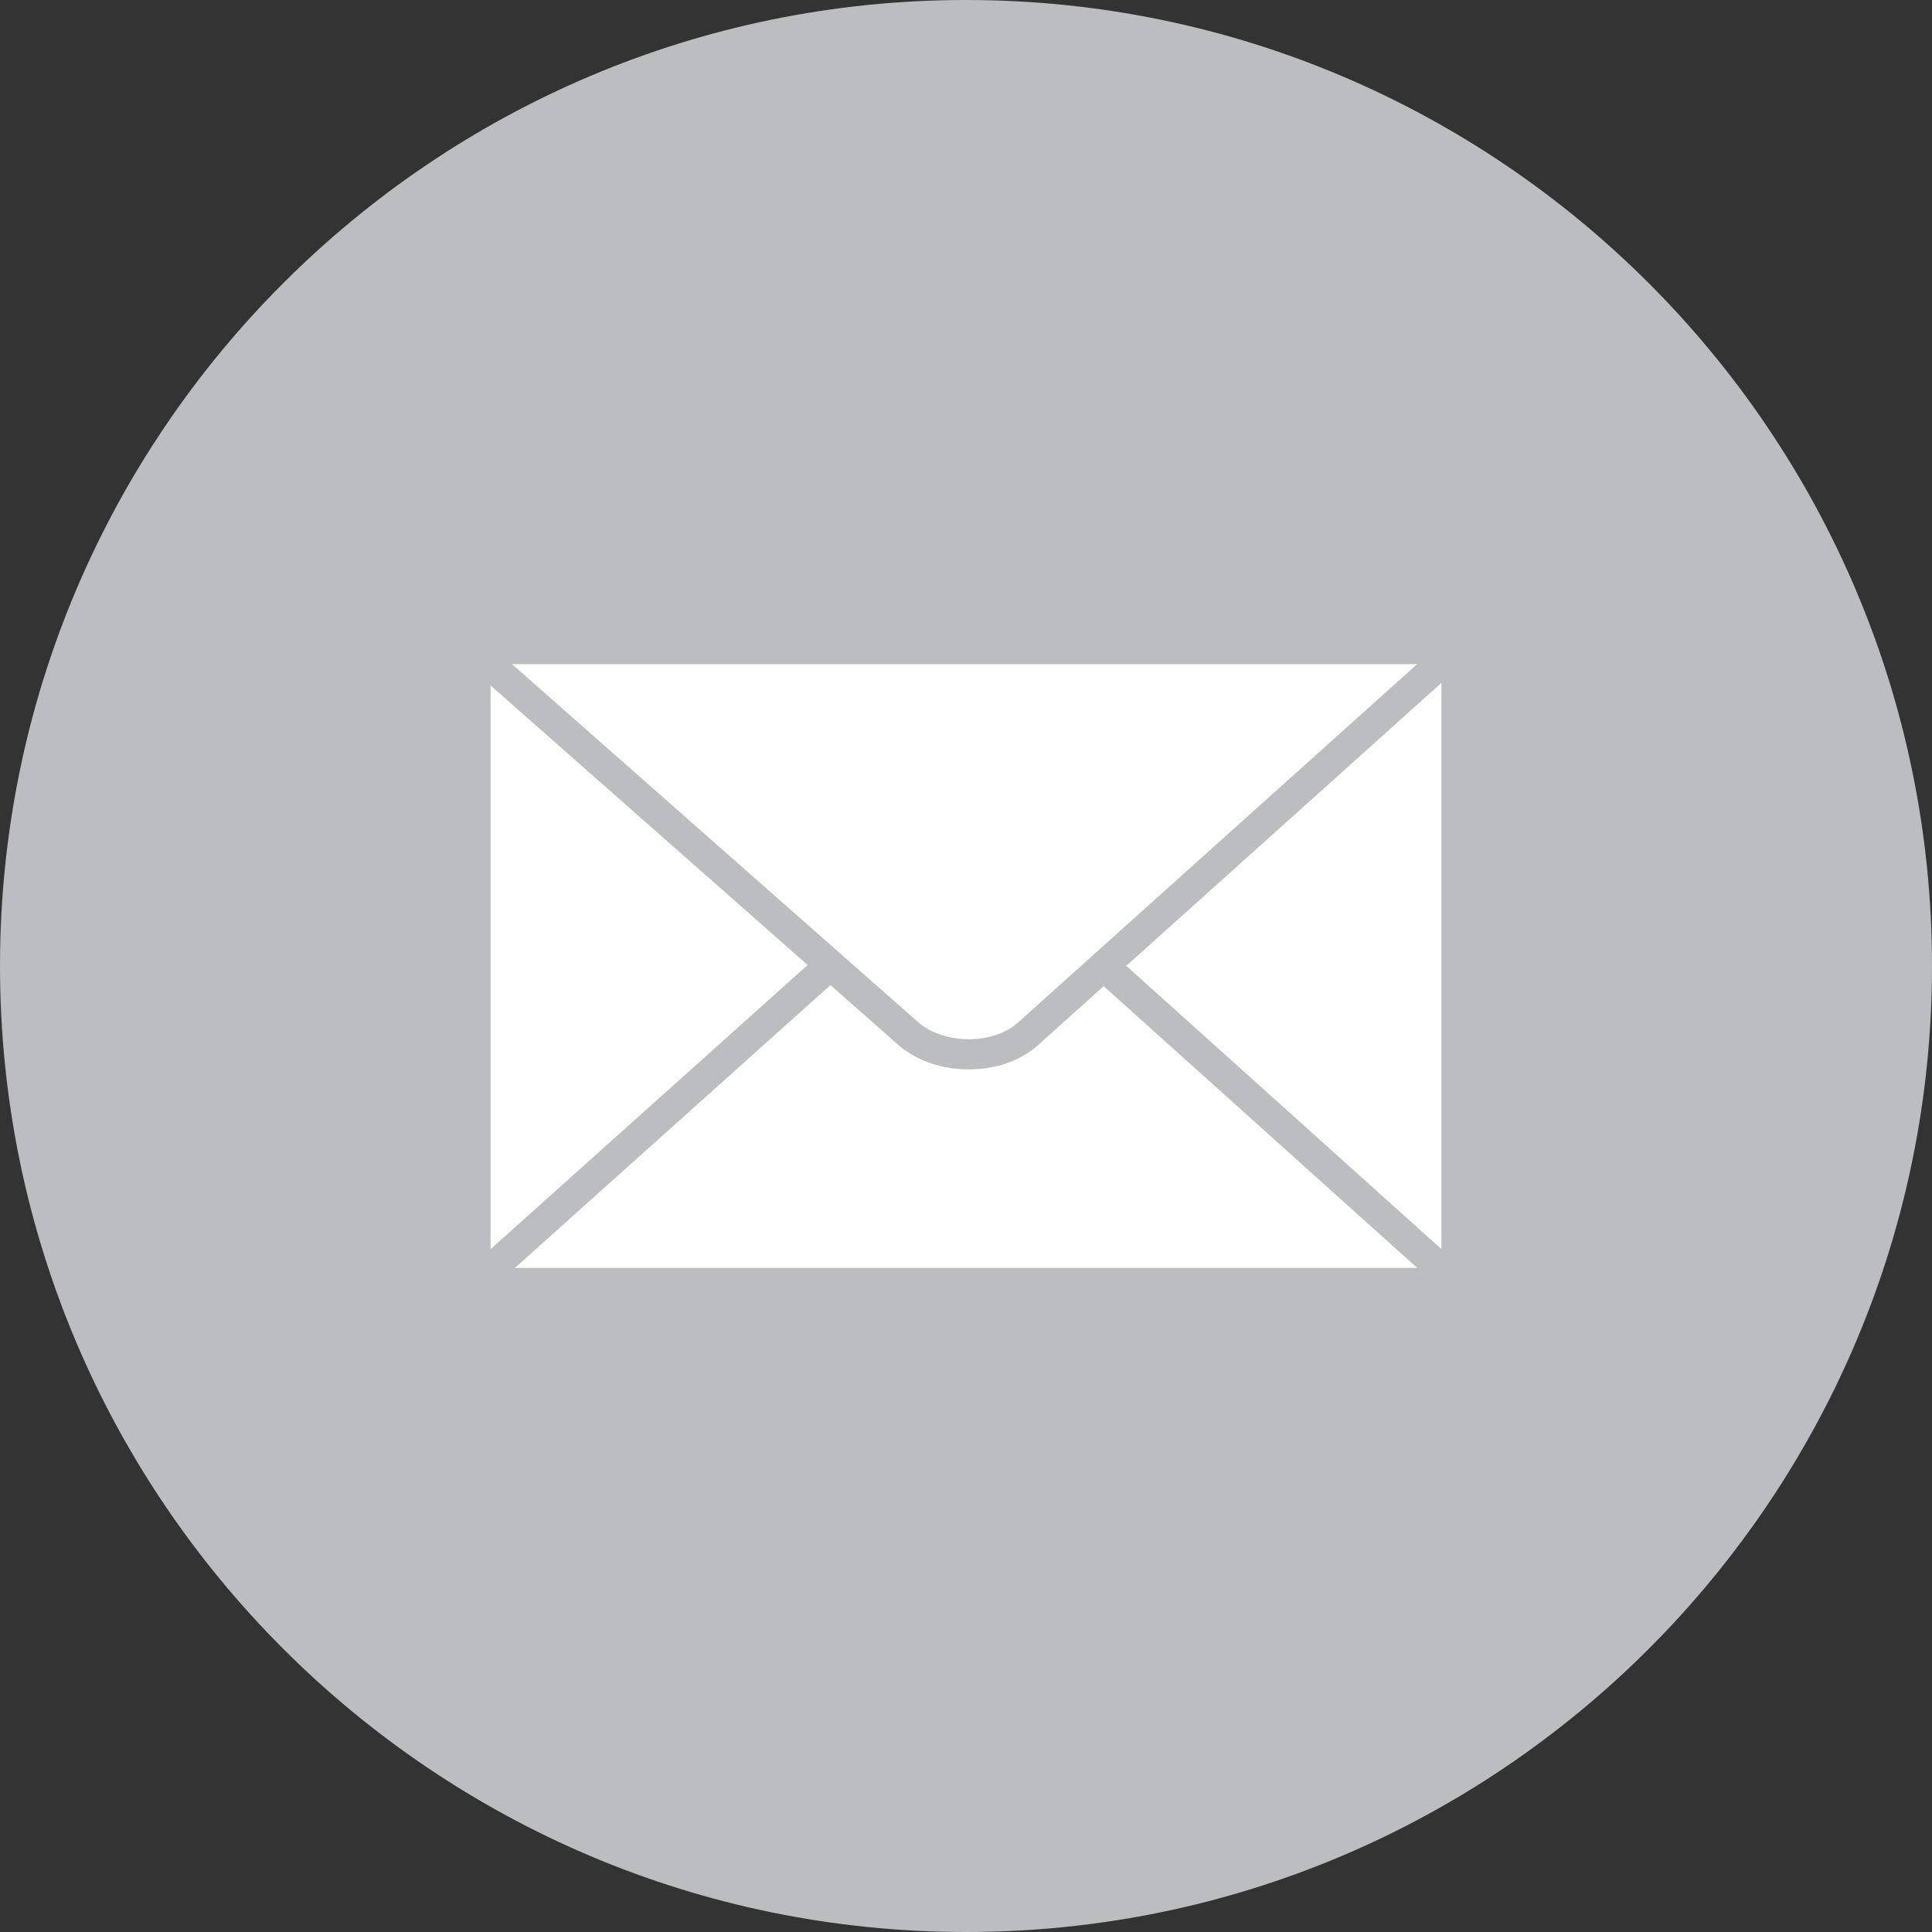 <?xml version="1.0" encoding="utf-8"?>
<svg xmlns="http://www.w3.org/2000/svg" viewBox="0 0 128 128">
  <rect x="0" y="0" width="128" height="128" fill="#333333" stroke="none"/>
  <path fill="#BCBDC1" d="M64 128C28.7 128 0 99.3 0 64S28.7 0 64 0s64 28.7 64 64-28.7 64-64 64z"/>
  <path fill="#FFF" d="M31.5 43h65v42h-65z"/>
  <g fill="none" stroke="#BCBDC1" stroke-width="2">
    <path d="M96.5 85V43h-65v42h65z"/>
    <path d="M31.5 43.2l28.7 25.3c2.1 1.8 5.9 1.8 7.9 0L96.5 43m-65 42l23.1-20.7M96.5 85L73.8 64.6"/>
  </g>
</svg>